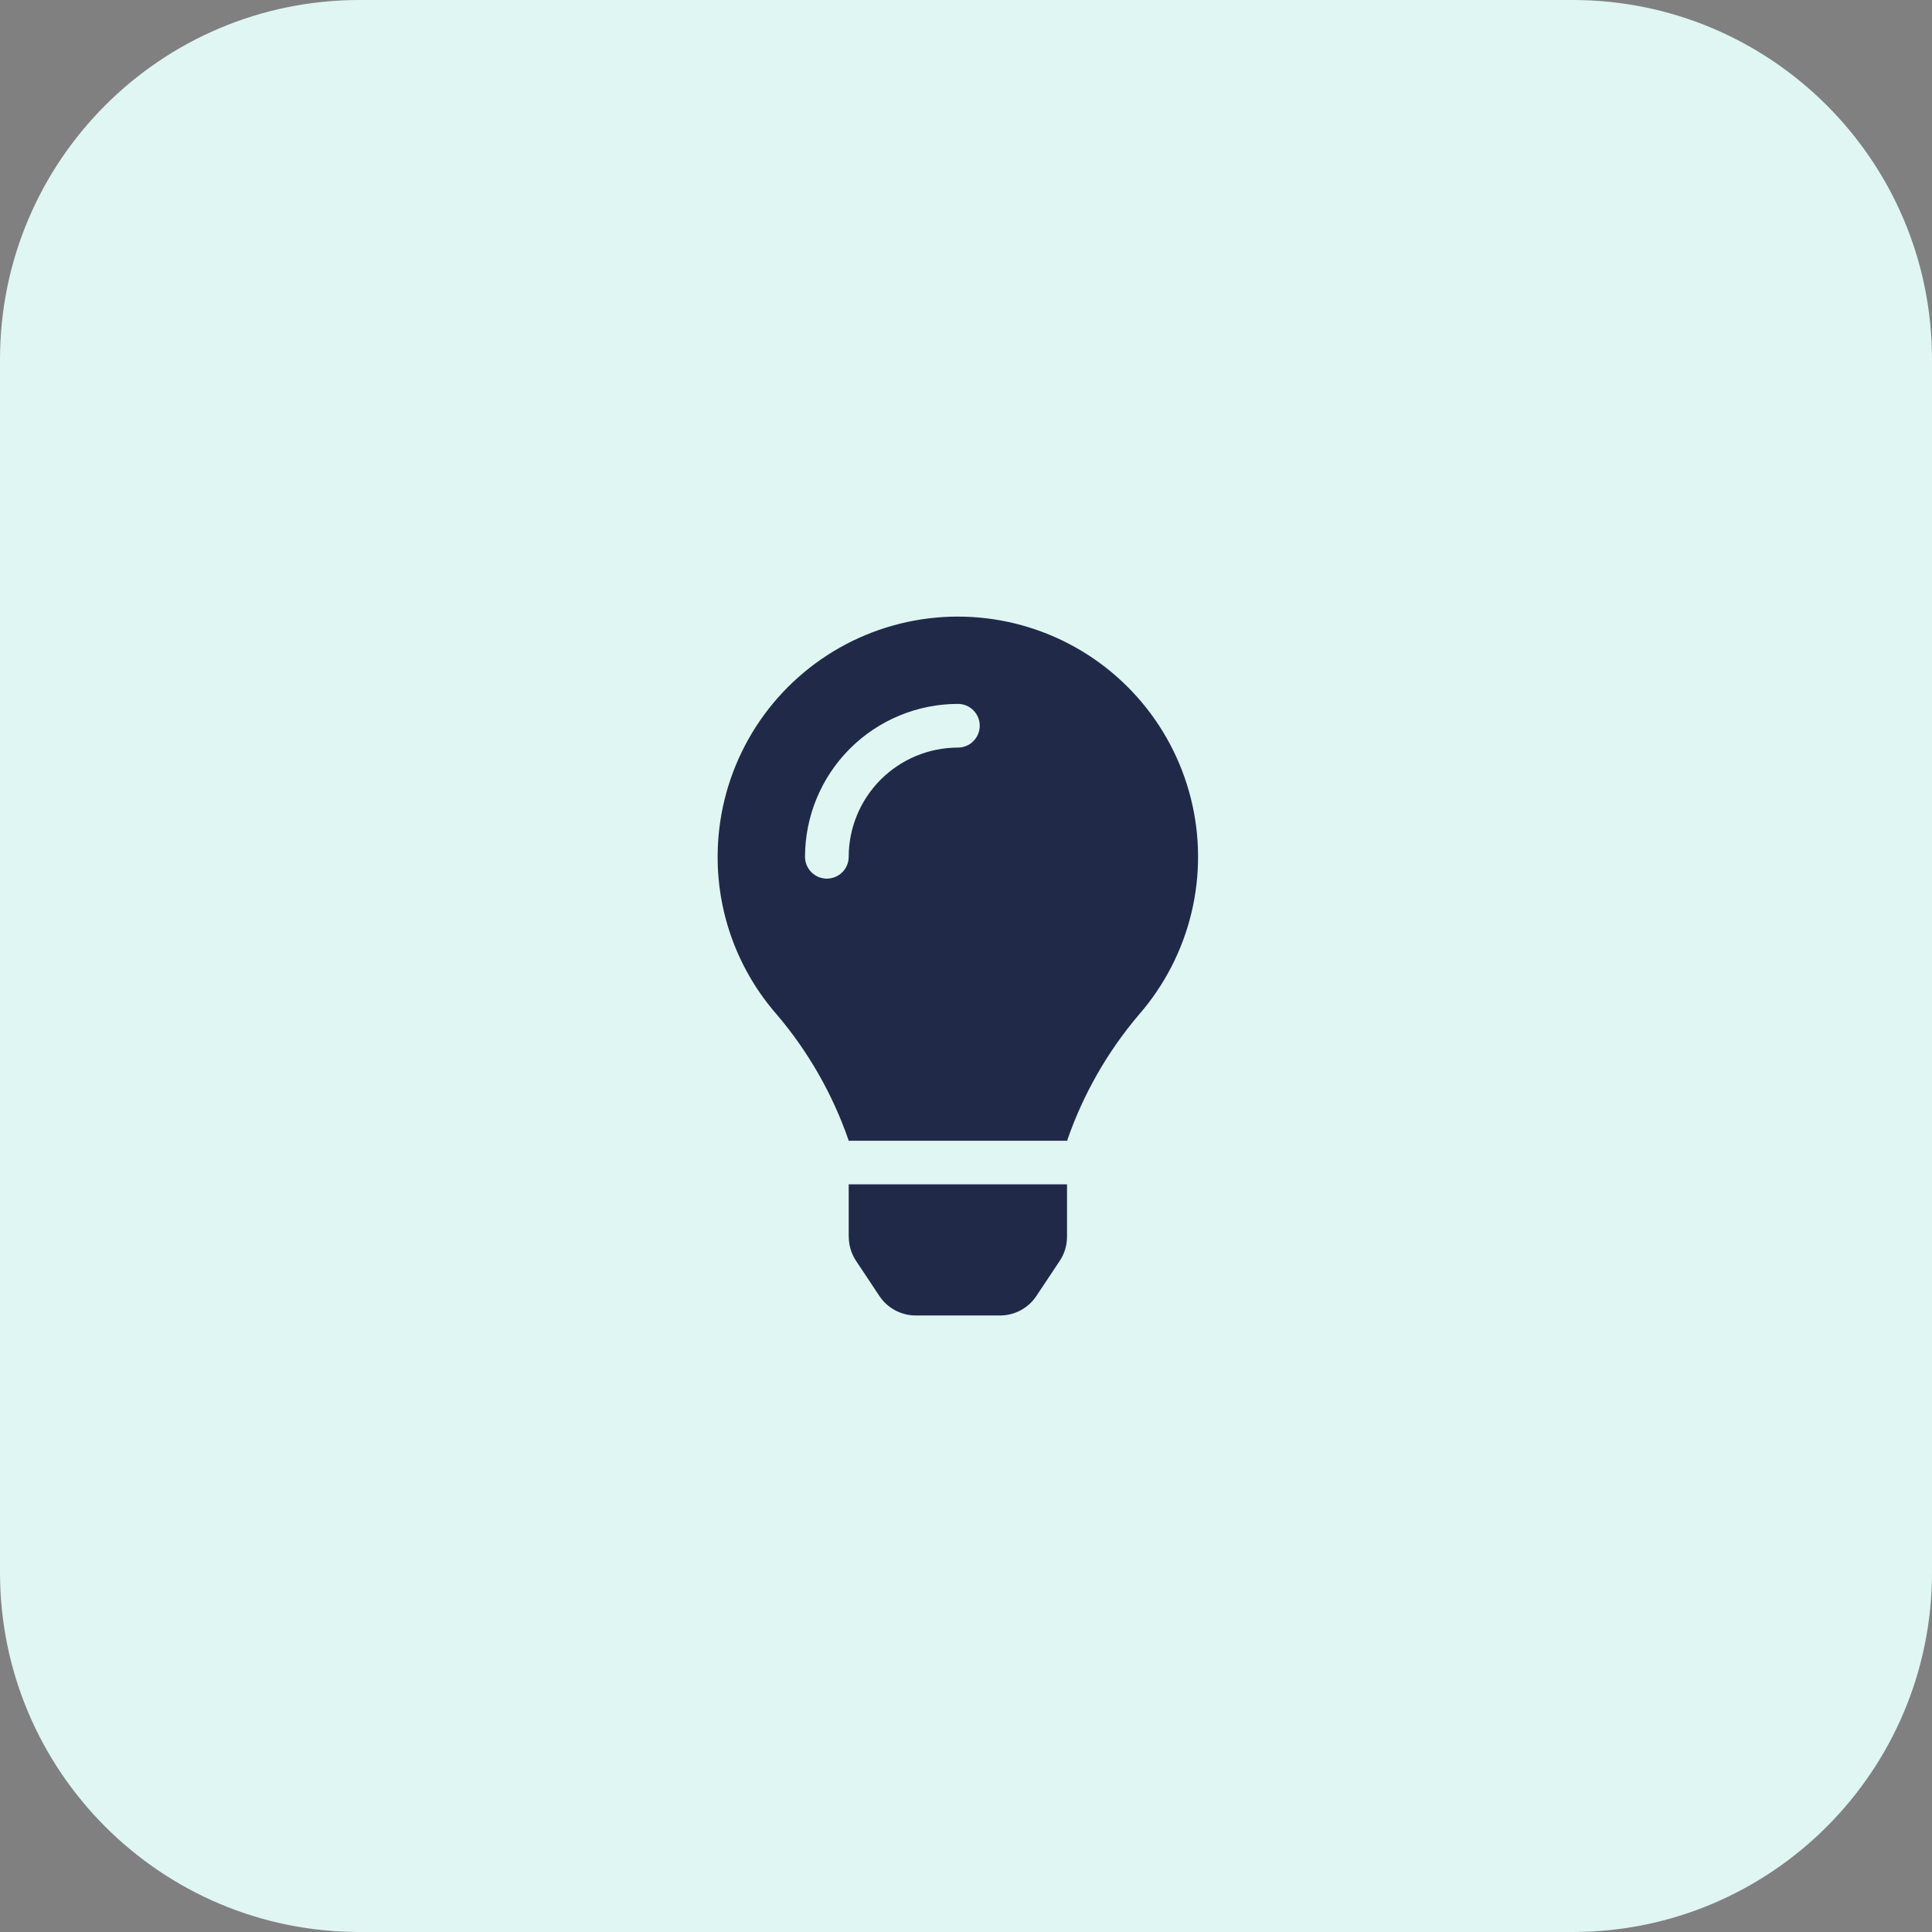 <svg width="129" height="129" viewBox="0 0 129 129" fill="none" xmlns="http://www.w3.org/2000/svg">
<rect x="0" y="0" width="129" height="129" fill="#808080" stroke="none"/>
<path d="M105 0H24C10.745 0 0 10.745 0 24V105C0 118.255 10.745 129 24 129H105C118.255 129 129 118.255 129 105V24C129 10.745 118.255 0 105 0Z" fill="#DFF6F2"/>
<path d="M56.673 82.58C56.674 83.154 56.844 83.714 57.162 84.192L58.717 86.534C58.983 86.934 59.344 87.262 59.768 87.489C60.191 87.716 60.664 87.834 61.145 87.834H66.77C67.251 87.834 67.724 87.716 68.147 87.489C68.571 87.262 68.932 86.934 69.198 86.534L70.756 84.192C71.074 83.715 71.244 83.154 71.245 82.58V79.08H56.668V82.58H56.673ZM47.917 57.208C47.911 61.093 49.323 64.847 51.888 67.765C53.974 70.226 55.587 73.05 56.647 76.097C56.647 76.121 56.653 76.144 56.657 76.168H71.263C71.263 76.144 71.269 76.122 71.273 76.097C72.333 73.05 73.946 70.226 76.032 67.765C77.738 65.813 78.945 63.477 79.551 60.957C80.157 58.437 80.142 55.807 79.51 53.294C78.877 50.78 77.644 48.457 75.917 46.524C74.191 44.591 72.021 43.105 69.594 42.194C67.168 41.283 64.556 40.973 61.984 41.292C59.411 41.611 56.955 42.548 54.824 44.024C52.693 45.5 50.951 47.47 49.749 49.767C48.546 52.062 47.917 54.616 47.917 57.208ZM63.96 49.916C62.027 49.918 60.173 50.687 58.806 52.054C57.439 53.421 56.67 55.275 56.668 57.208C56.668 57.595 56.514 57.966 56.241 58.239C55.967 58.513 55.596 58.666 55.209 58.666C54.823 58.666 54.452 58.513 54.178 58.239C53.905 57.966 53.751 57.595 53.751 57.208C53.754 54.501 54.83 51.906 56.744 49.992C58.658 48.078 61.253 47.002 63.96 46.999C64.347 46.999 64.718 47.153 64.991 47.426C65.265 47.7 65.418 48.071 65.418 48.458C65.418 48.844 65.265 49.215 64.991 49.489C64.718 49.762 64.347 49.916 63.96 49.916Z" fill="#212949"/>
</svg>